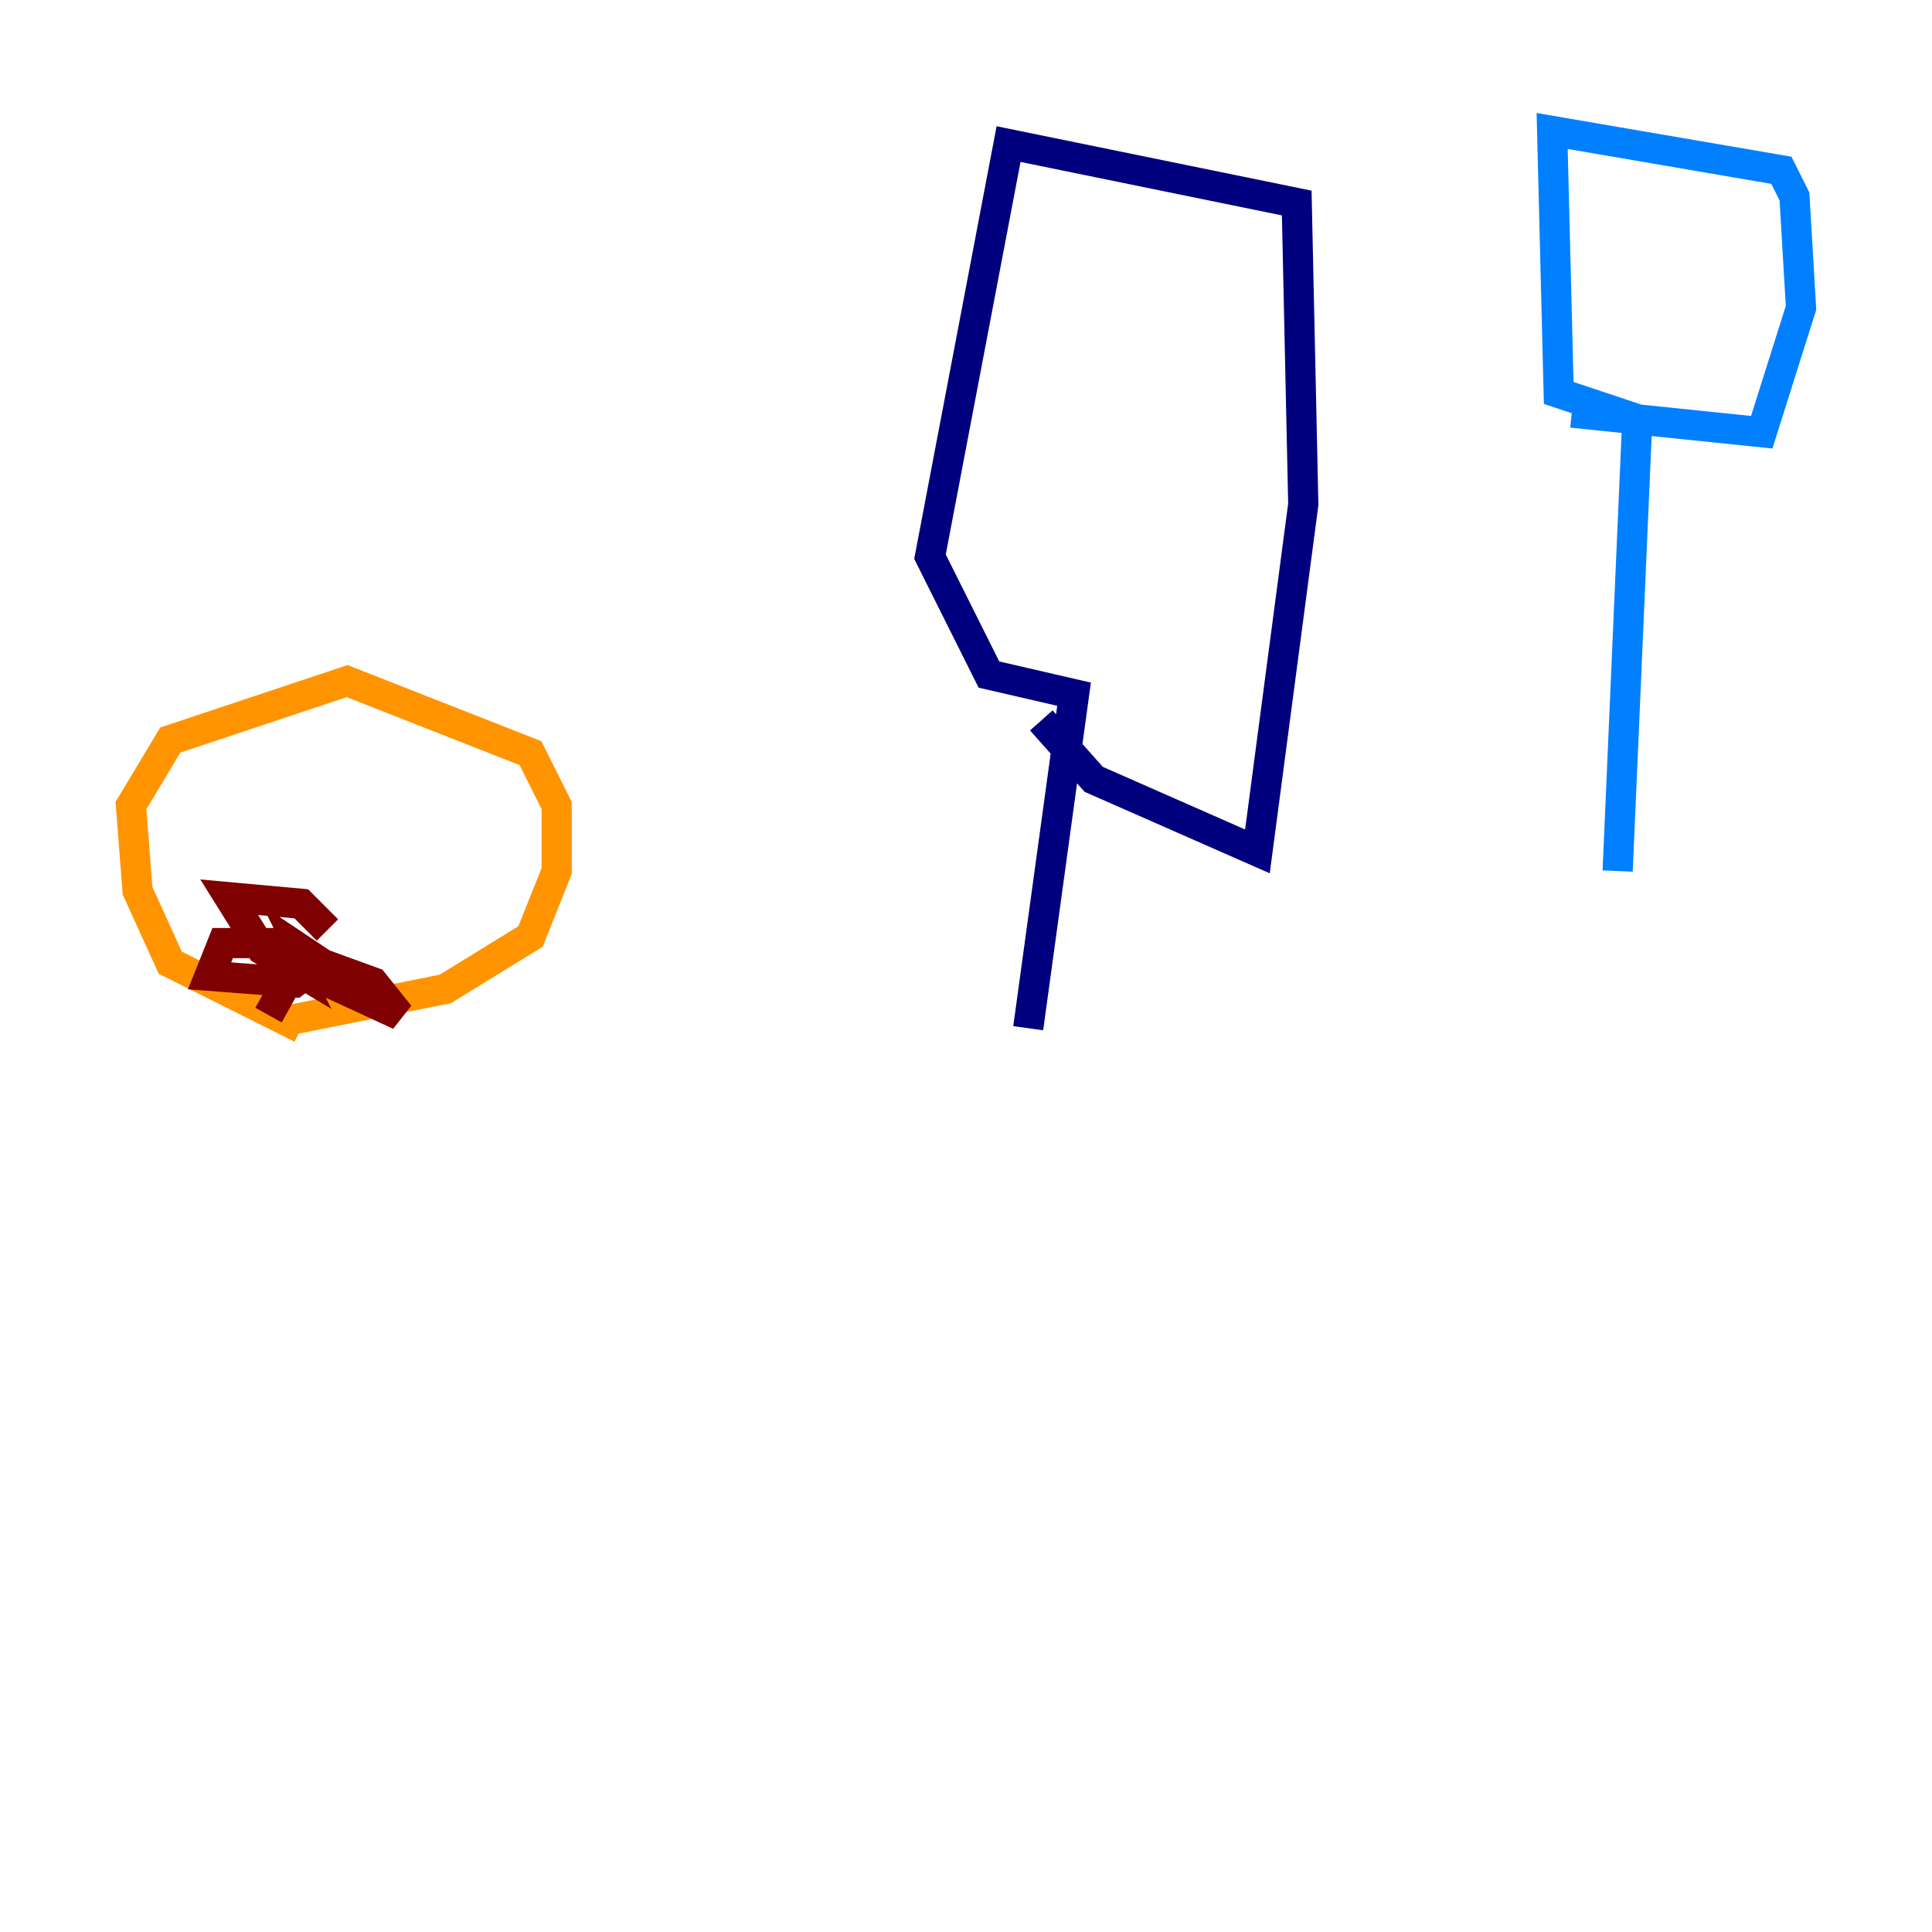 <?xml version="1.0" encoding="utf-8" ?>
<svg baseProfile="tiny" height="128" version="1.2" viewBox="0,0,128,128" width="128" xmlns="http://www.w3.org/2000/svg" xmlns:ev="http://www.w3.org/2001/xml-events" xmlns:xlink="http://www.w3.org/1999/xlink"><defs /><polyline fill="none" points="68.122,68.122 71.159,45.993 65.519,44.691 61.614,36.881 66.82,9.546 85.912,13.451 86.346,33.41 83.308,56.407 72.461,51.634 68.99,47.729" stroke="#00007f" stroke-width="2" /><polyline fill="none" points="107.173,57.709 108.475,27.77 103.268,26.034 102.834,8.678 118.02,11.281 118.888,13.017 119.322,20.393 116.719,28.637 104.136,27.336" stroke="#0080ff" stroke-width="2" /><polyline fill="none" points="19.959,68.556 19.959,68.556" stroke="#7cff79" stroke-width="2" /><polyline fill="none" points="19.959,68.122 11.281,63.783 9.112,59.01 8.678,53.37 11.281,49.031 22.997,45.125 35.146,49.898 36.881,53.37 36.881,57.709 35.146,62.047 29.505,65.519 18.658,67.688" stroke="#ff9400" stroke-width="2" /><polyline fill="none" points="17.79,67.254 19.959,63.349 24.732,65.085 26.468,67.254 20.827,64.651 19.959,62.915 21.261,63.783 19.525,65.085 13.885,64.651 14.752,62.481 18.658,62.481 19.525,64.217 17.356,62.915 15.186,59.444 19.959,59.878 21.695,61.614" stroke="#7f0000" stroke-width="2" /></svg>